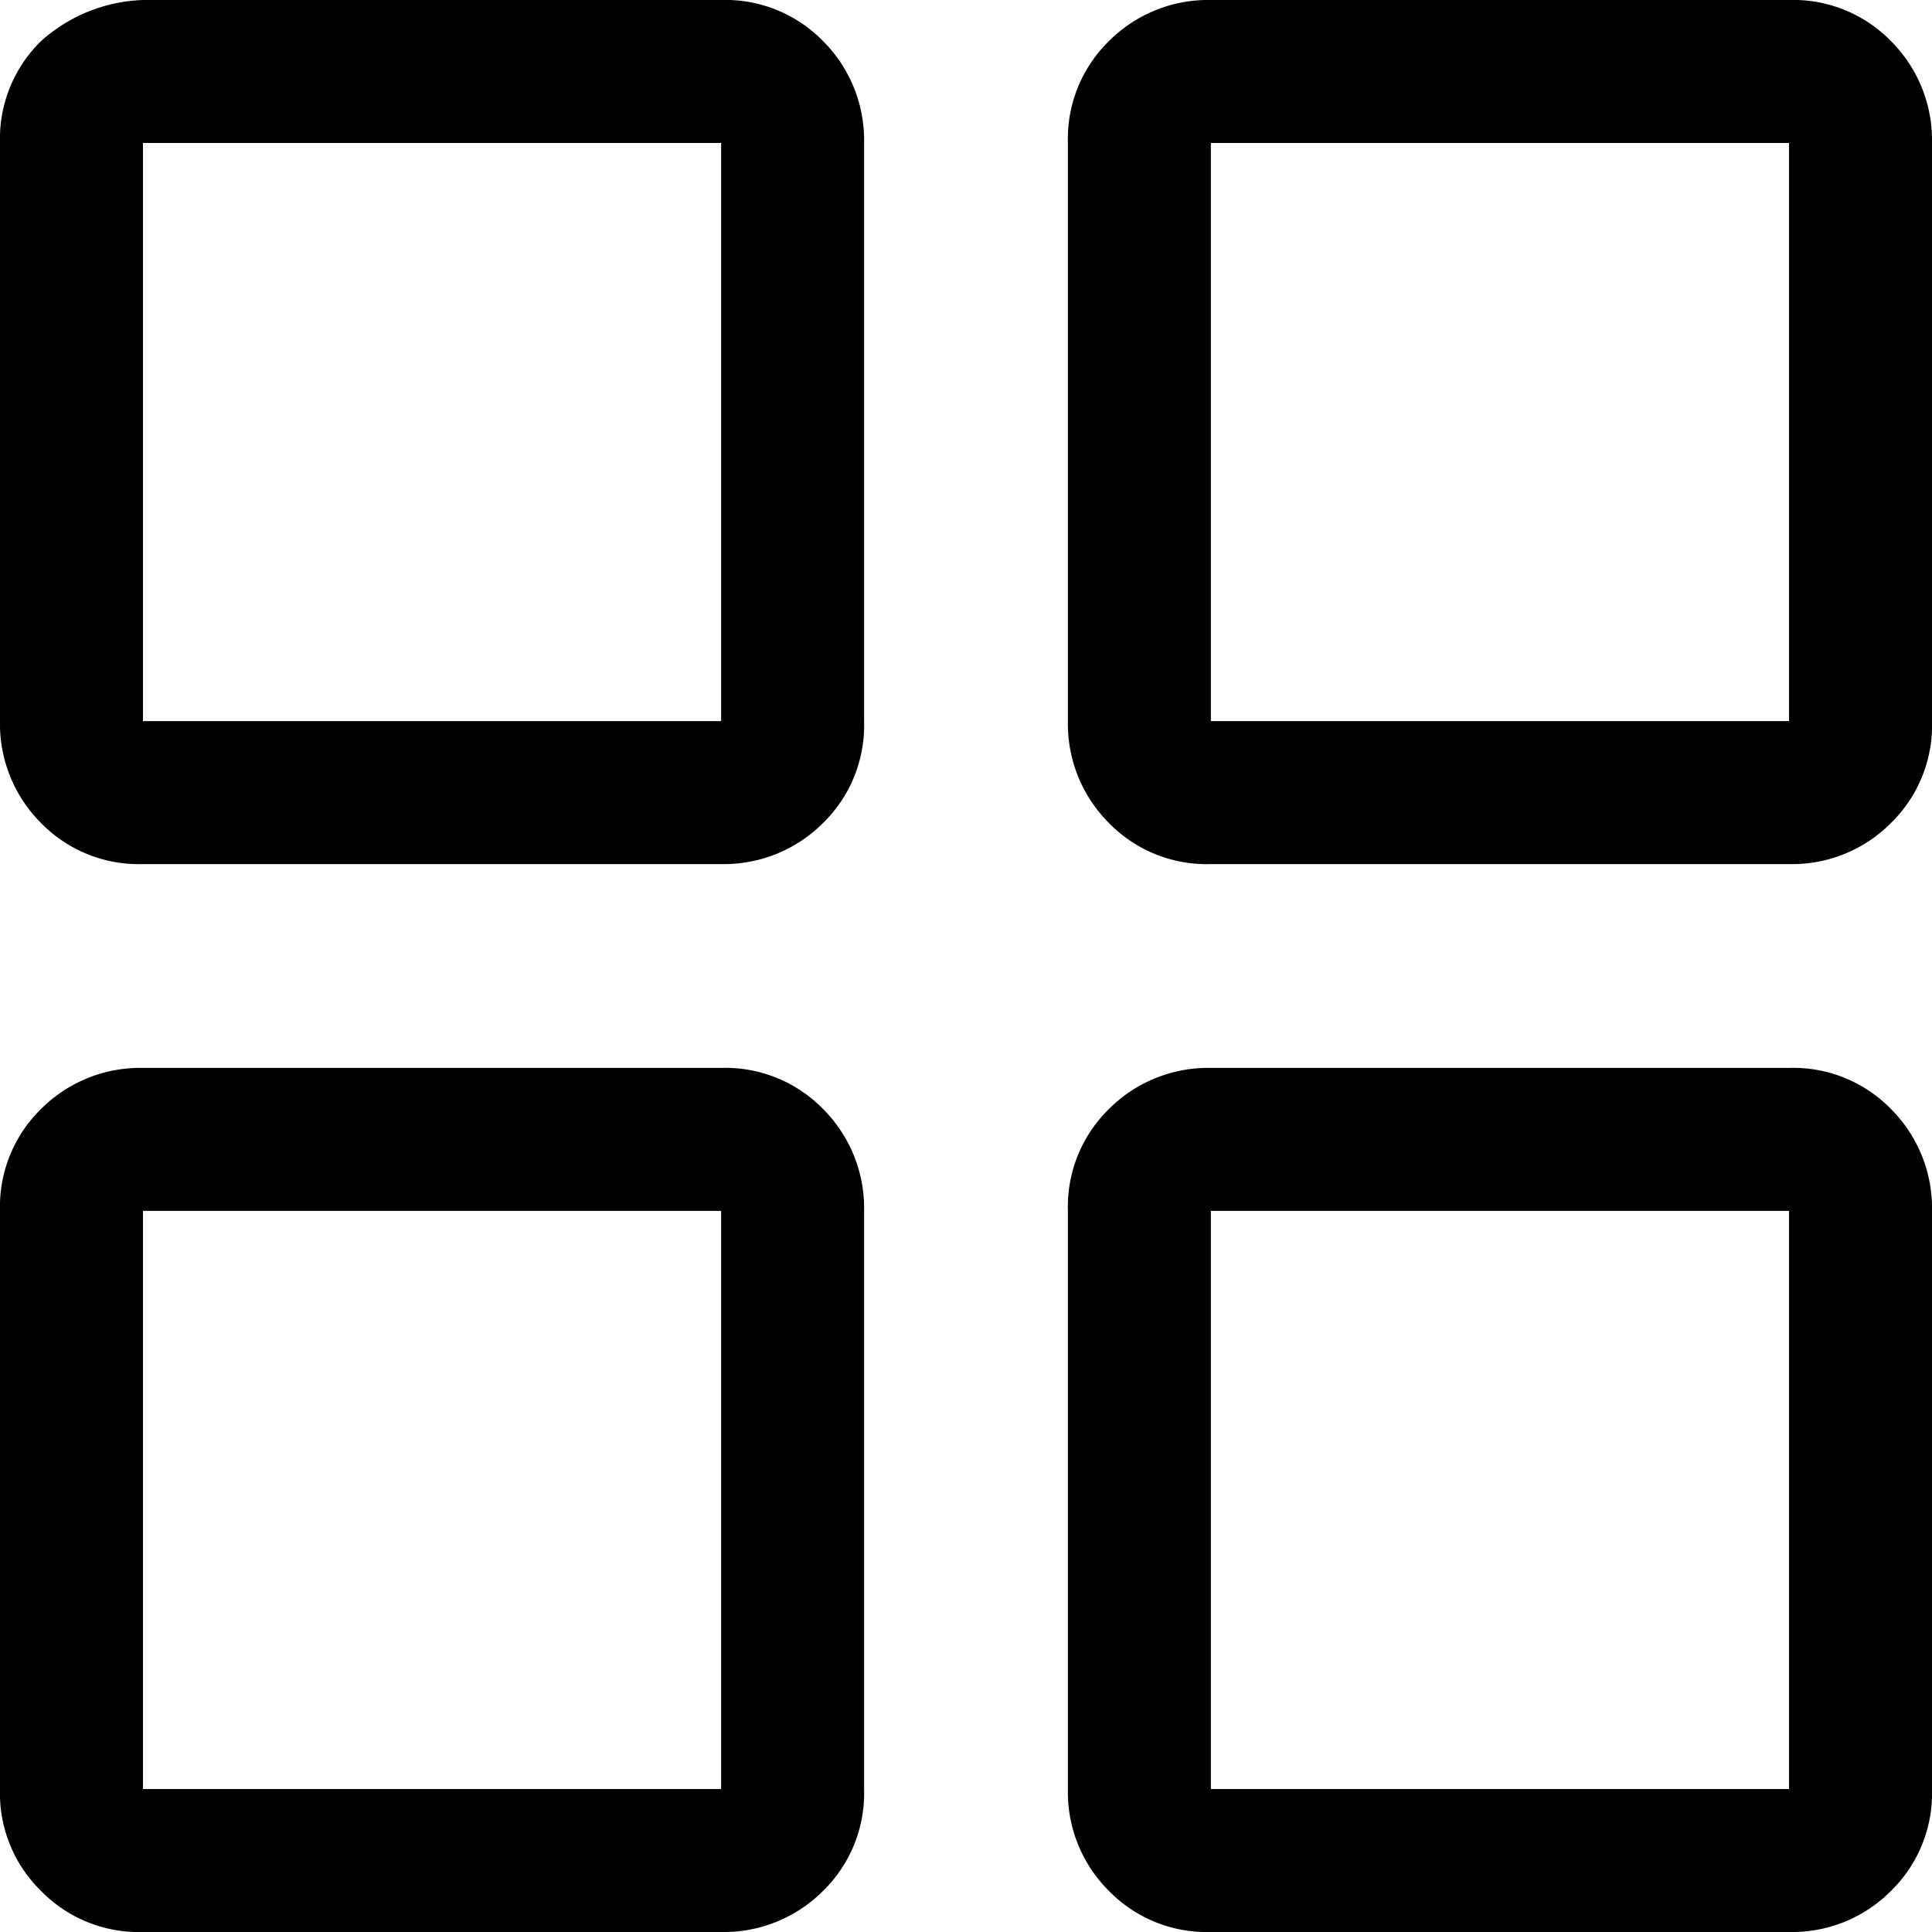 <svg id="th-large" xmlns="http://www.w3.org/2000/svg" width="40" height="40" viewBox="0 0 40 40">
  <rect id="Rectangle_10054" data-name="Rectangle 10054" width="40" height="40" fill="none"/>
  <path id="Path_19694" data-name="Path 19694" d="M2.96,17.89a2.826,2.826,0,0,1-2.11-.85A2.9,2.9,0,0,1,0,14.93V2.96A2.826,2.826,0,0,1,.85.85,3.326,3.326,0,0,1,2.96,0H14.93a2.826,2.826,0,0,1,2.11.85,2.9,2.9,0,0,1,.85,2.11V14.93a2.826,2.826,0,0,1-.85,2.11,2.9,2.9,0,0,1-2.11.85H2.96ZM2.96,40a2.826,2.826,0,0,1-2.11-.85A2.826,2.826,0,0,1,0,37.04V25.07a2.826,2.826,0,0,1,.85-2.11,2.9,2.9,0,0,1,2.11-.85H14.93a2.826,2.826,0,0,1,2.11.85,2.9,2.9,0,0,1,.85,2.11V37.04a2.826,2.826,0,0,1-.85,2.11,2.9,2.9,0,0,1-2.11.85ZM25.07,17.89a2.826,2.826,0,0,1-2.11-.85,2.9,2.9,0,0,1-.85-2.11V2.96A2.826,2.826,0,0,1,22.96.85,2.9,2.9,0,0,1,25.07,0H37.04a2.826,2.826,0,0,1,2.11.85A2.9,2.9,0,0,1,40,2.96V14.93a2.826,2.826,0,0,1-.85,2.11,2.88,2.88,0,0,1-2.11.85H25.07Zm0,22.11a2.826,2.826,0,0,1-2.11-.85,2.88,2.88,0,0,1-.85-2.11V25.07a2.826,2.826,0,0,1,.85-2.11,2.9,2.9,0,0,1,2.11-.85H37.04a2.826,2.826,0,0,1,2.11.85A2.9,2.9,0,0,1,40,25.07V37.04a2.826,2.826,0,0,1-.85,2.11,2.88,2.88,0,0,1-2.11.85ZM2.96,14.93H14.93V2.96H2.96Zm22.11,0H37.04V2.96H25.07Zm0,22.11H37.04V25.07H25.07Zm-22.11,0H14.93V25.07H2.96V37.04Z"/>
</svg>
